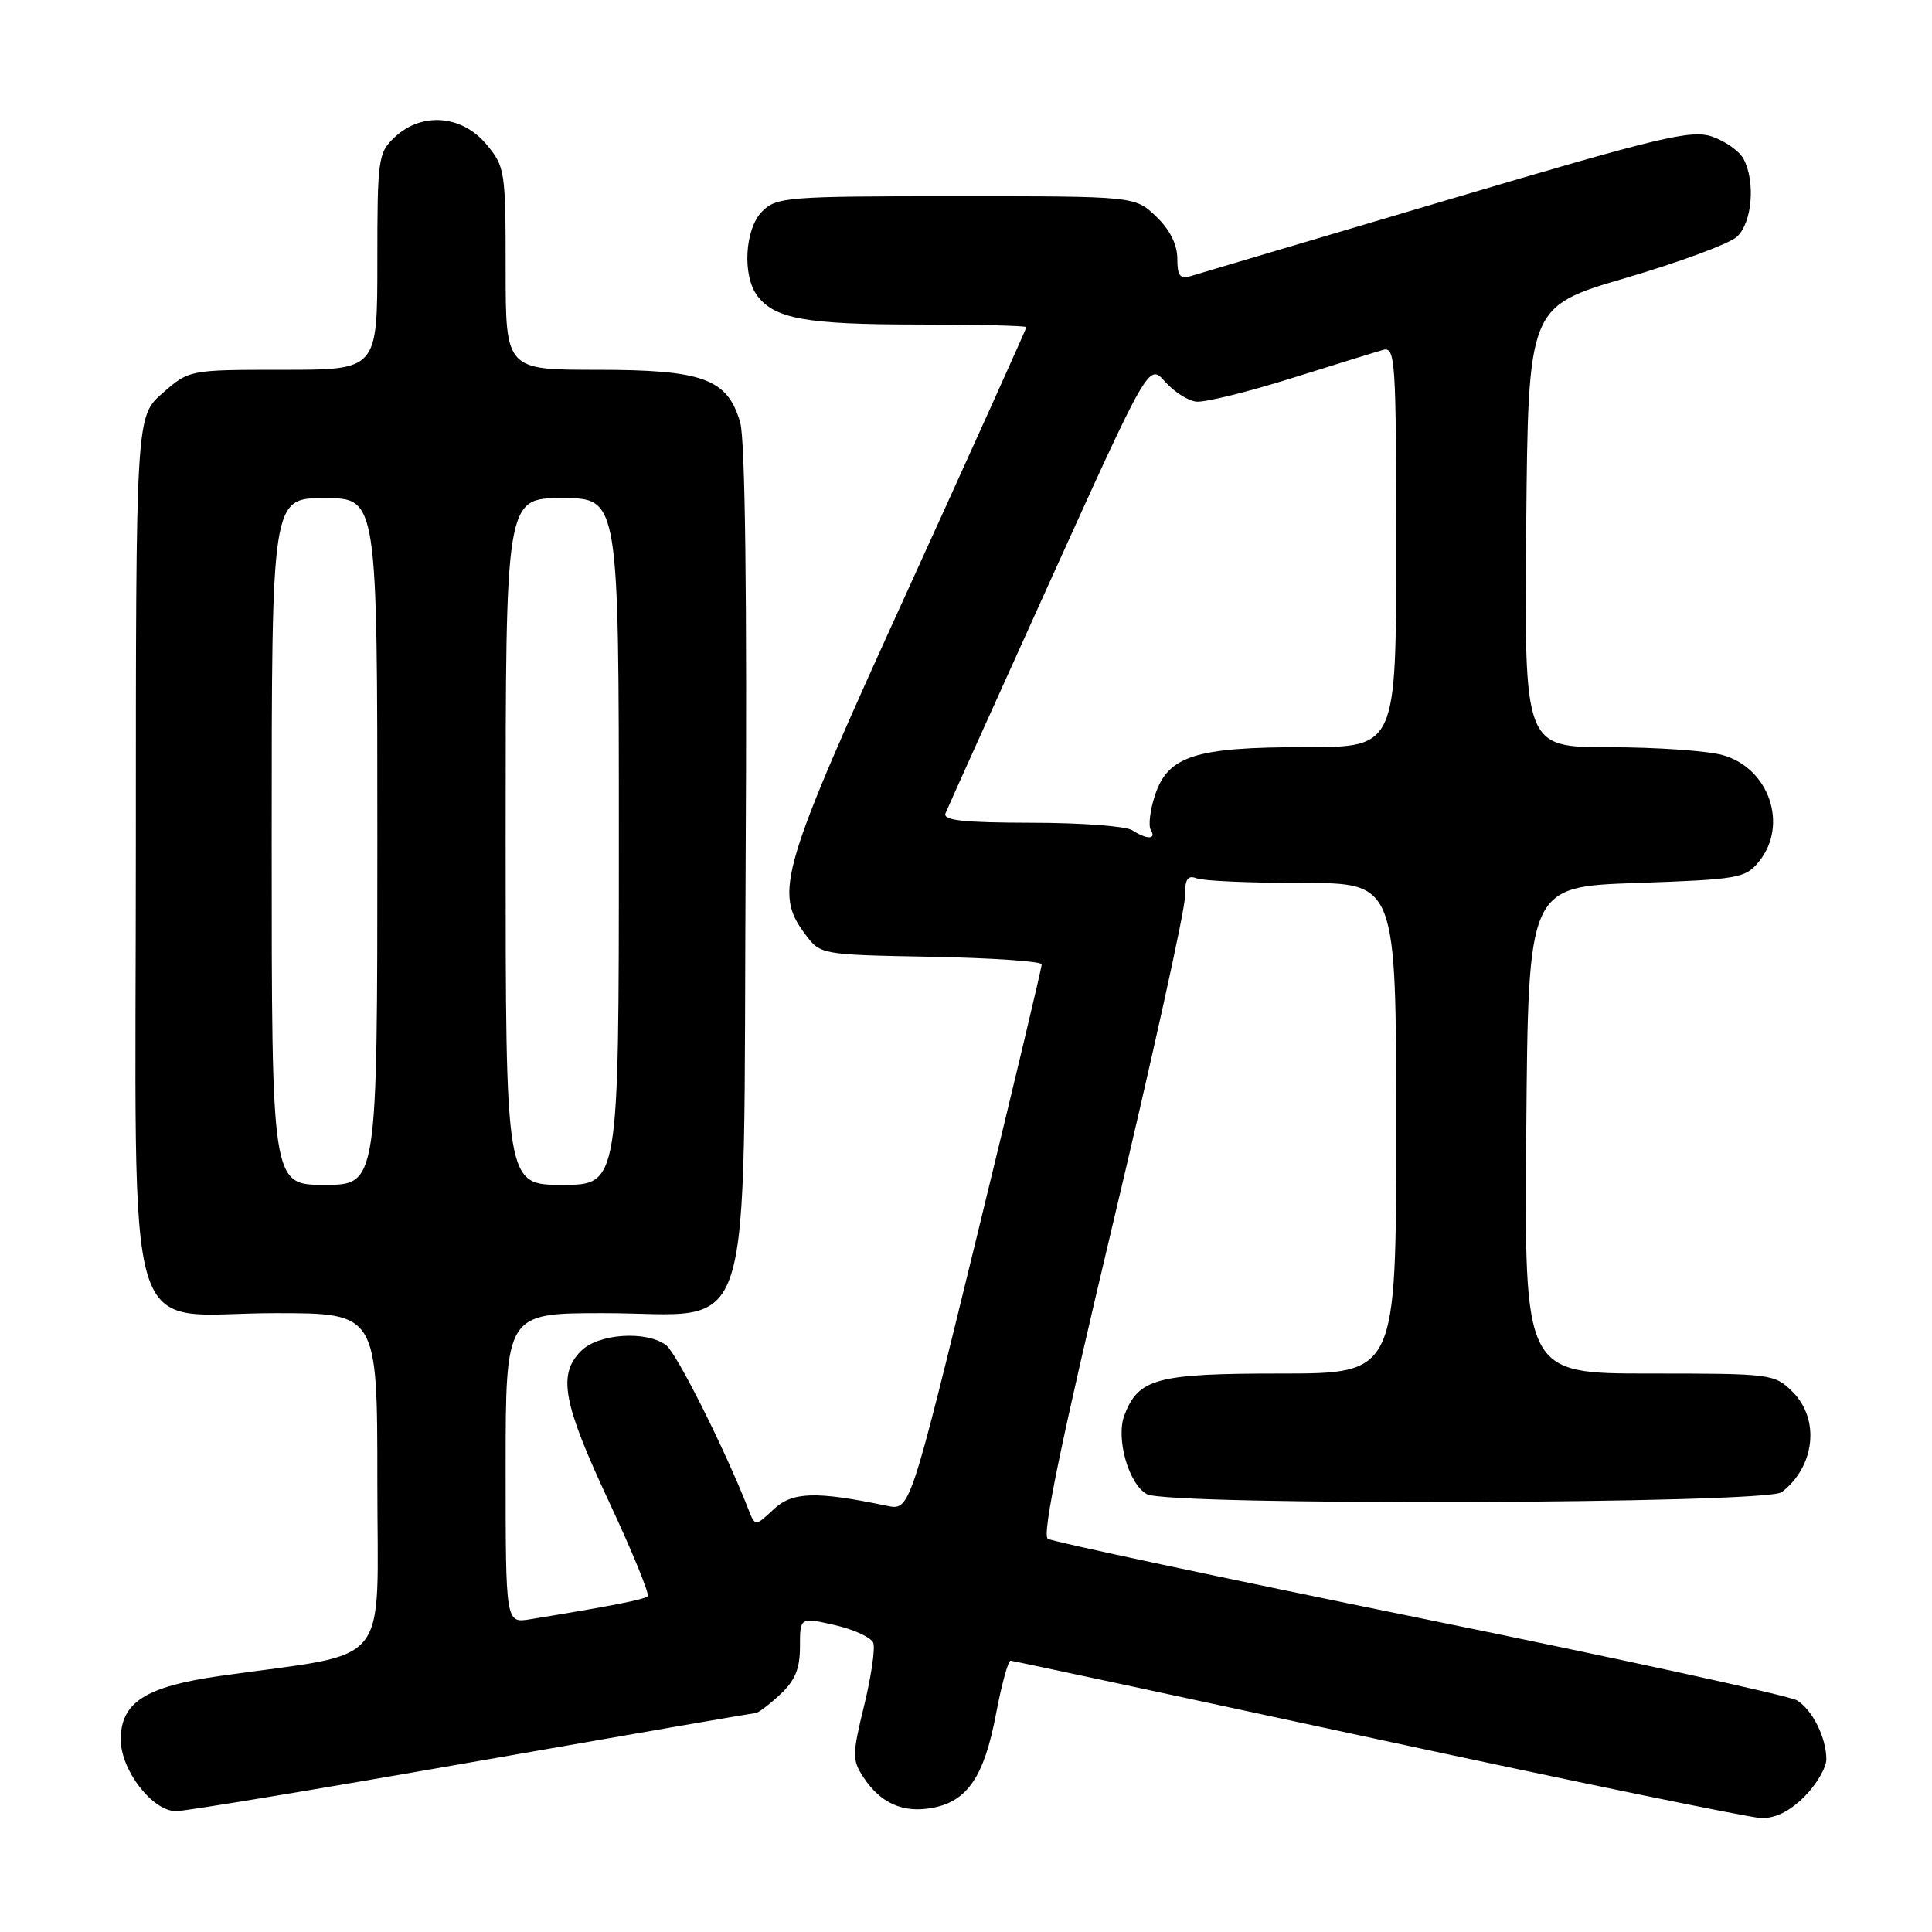<?xml version="1.0" encoding="UTF-8" standalone="no"?>
<!DOCTYPE svg PUBLIC "-//W3C//DTD SVG 1.1//EN" "http://www.w3.org/Graphics/SVG/1.1/DTD/svg11.dtd" >
<svg xmlns="http://www.w3.org/2000/svg" xmlns:xlink="http://www.w3.org/1999/xlink" version="1.1" viewBox="0 0 256 256">
 <g >
 <path fill="currentColor"
d=" M 239.08 238.08 C 240.68 236.47 242.00 234.24 242.00 233.12 C 242.00 230.27 240.17 226.59 238.12 225.31 C 237.17 224.71 214.69 219.81 188.18 214.41 C 161.66 209.01 139.46 204.28 138.84 203.90 C 138.04 203.41 140.59 191.09 147.35 162.63 C 152.66 140.31 157.00 120.64 157.00 118.92 C 157.00 116.47 157.35 115.92 158.58 116.39 C 159.45 116.73 165.75 117.00 172.58 117.00 C 185.00 117.00 185.00 117.00 185.00 149.50 C 185.00 182.00 185.00 182.00 169.72 182.00 C 153.27 182.00 150.85 182.64 148.99 187.52 C 147.82 190.59 149.56 196.70 151.98 197.99 C 154.88 199.54 234.04 199.29 236.09 197.72 C 240.49 194.33 241.18 188.09 237.55 184.45 C 235.14 182.05 234.78 182.00 218.53 182.00 C 201.97 182.00 201.97 182.00 202.24 149.75 C 202.50 117.50 202.50 117.50 216.84 117.00 C 230.41 116.53 231.29 116.37 233.09 114.14 C 237.00 109.30 234.41 101.76 228.25 100.05 C 226.19 99.48 219.43 99.01 213.23 99.01 C 201.97 99.00 201.97 99.00 202.23 69.81 C 202.50 40.62 202.50 40.62 215.39 36.84 C 222.47 34.76 229.11 32.31 230.14 31.38 C 232.17 29.53 232.64 24.07 231.02 21.04 C 230.48 20.03 228.63 18.72 226.90 18.11 C 224.11 17.14 220.10 18.10 191.63 26.54 C 173.96 31.77 158.71 36.30 157.75 36.59 C 156.36 37.02 156.00 36.54 156.00 34.25 C 156.00 32.40 155.00 30.41 153.20 28.69 C 150.39 26.00 150.39 26.00 126.70 26.00 C 104.33 26.00 102.89 26.11 101.00 28.00 C 98.68 30.32 98.33 36.54 100.36 39.21 C 102.67 42.25 106.86 43.00 121.57 43.00 C 129.50 43.00 136.00 43.16 136.00 43.35 C 136.00 43.54 128.95 59.18 120.33 78.10 C 103.39 115.28 102.52 118.20 106.68 123.77 C 108.71 126.50 108.71 126.50 123.36 126.78 C 131.41 126.93 138.01 127.38 138.03 127.78 C 138.05 128.17 134.13 144.62 129.32 164.33 C 120.57 200.16 120.57 200.16 117.54 199.53 C 108.09 197.56 104.99 197.66 102.50 200.00 C 100.06 202.29 100.06 202.29 99.13 199.90 C 96.07 192.07 89.67 179.32 88.27 178.25 C 85.66 176.28 79.30 176.70 77.00 179.00 C 73.88 182.12 74.57 185.87 80.66 198.91 C 83.77 205.57 86.10 211.24 85.82 211.51 C 85.38 211.95 80.92 212.82 70.25 214.56 C 67.00 215.09 67.00 215.09 67.00 194.55 C 67.00 174.00 67.00 174.00 79.94 174.00 C 100.36 174.00 98.44 180.08 98.80 114.34 C 99.00 78.99 98.74 58.25 98.08 55.98 C 96.40 50.18 93.17 49.00 79.10 49.00 C 67.00 49.00 67.00 49.00 67.00 35.58 C 67.00 22.59 66.91 22.05 64.41 19.08 C 61.17 15.23 55.87 14.83 52.31 18.17 C 50.10 20.25 50.00 20.99 50.00 34.67 C 50.00 49.00 50.00 49.00 37.53 49.00 C 25.07 49.00 25.07 49.00 21.53 52.10 C 18.00 55.21 18.00 55.21 18.00 112.15 C 18.00 180.89 15.95 174.00 36.45 174.00 C 50.00 174.00 50.00 174.00 50.00 196.40 C 50.00 221.54 52.21 218.81 29.24 222.06 C 19.28 223.47 16.00 225.56 16.00 230.50 C 16.00 234.56 20.20 240.00 23.34 239.99 C 24.53 239.99 42.15 237.07 62.50 233.50 C 82.85 229.93 99.77 227.00 100.10 227.00 C 100.44 227.00 101.90 225.90 103.35 224.55 C 105.35 222.70 106.00 221.13 106.00 218.19 C 106.00 214.28 106.00 214.28 110.61 215.33 C 113.14 215.91 115.44 216.97 115.71 217.69 C 115.99 218.41 115.44 222.16 114.50 226.01 C 112.92 232.47 112.91 233.21 114.39 235.47 C 116.67 238.95 119.67 240.28 123.56 239.55 C 128.19 238.69 130.42 235.39 131.98 227.09 C 132.72 223.19 133.59 220.02 133.91 220.05 C 134.23 220.07 156.10 224.75 182.50 230.45 C 208.90 236.14 231.77 240.84 233.33 240.90 C 235.21 240.97 237.13 240.02 239.08 238.08 Z  M 36.00 111.50 C 36.00 66.00 36.00 66.00 43.00 66.00 C 50.00 66.00 50.00 66.00 50.00 111.50 C 50.00 157.00 50.00 157.00 43.00 157.00 C 36.00 157.00 36.00 157.00 36.00 111.50 Z  M 67.00 111.50 C 67.00 66.00 67.00 66.00 74.50 66.00 C 82.00 66.00 82.00 66.00 82.00 111.50 C 82.00 157.00 82.00 157.00 74.50 157.00 C 67.00 157.00 67.00 157.00 67.00 111.50 Z  M 150.00 110.00 C 149.18 109.47 143.16 109.02 136.64 109.02 C 127.56 109.00 124.90 108.71 125.29 107.75 C 125.57 107.06 131.74 93.37 139.00 77.32 C 152.21 48.14 152.21 48.14 154.36 50.56 C 155.54 51.90 157.40 53.09 158.50 53.22 C 159.60 53.35 165.22 51.97 171.00 50.16 C 176.78 48.35 182.29 46.64 183.25 46.37 C 184.89 45.90 185.00 47.61 185.00 72.43 C 185.00 99.00 185.00 99.00 172.97 99.00 C 158.37 99.00 154.76 100.15 153.04 105.38 C 152.39 107.35 152.14 109.42 152.49 109.98 C 153.28 111.26 151.97 111.27 150.00 110.00 Z "/>
</g>
</svg>